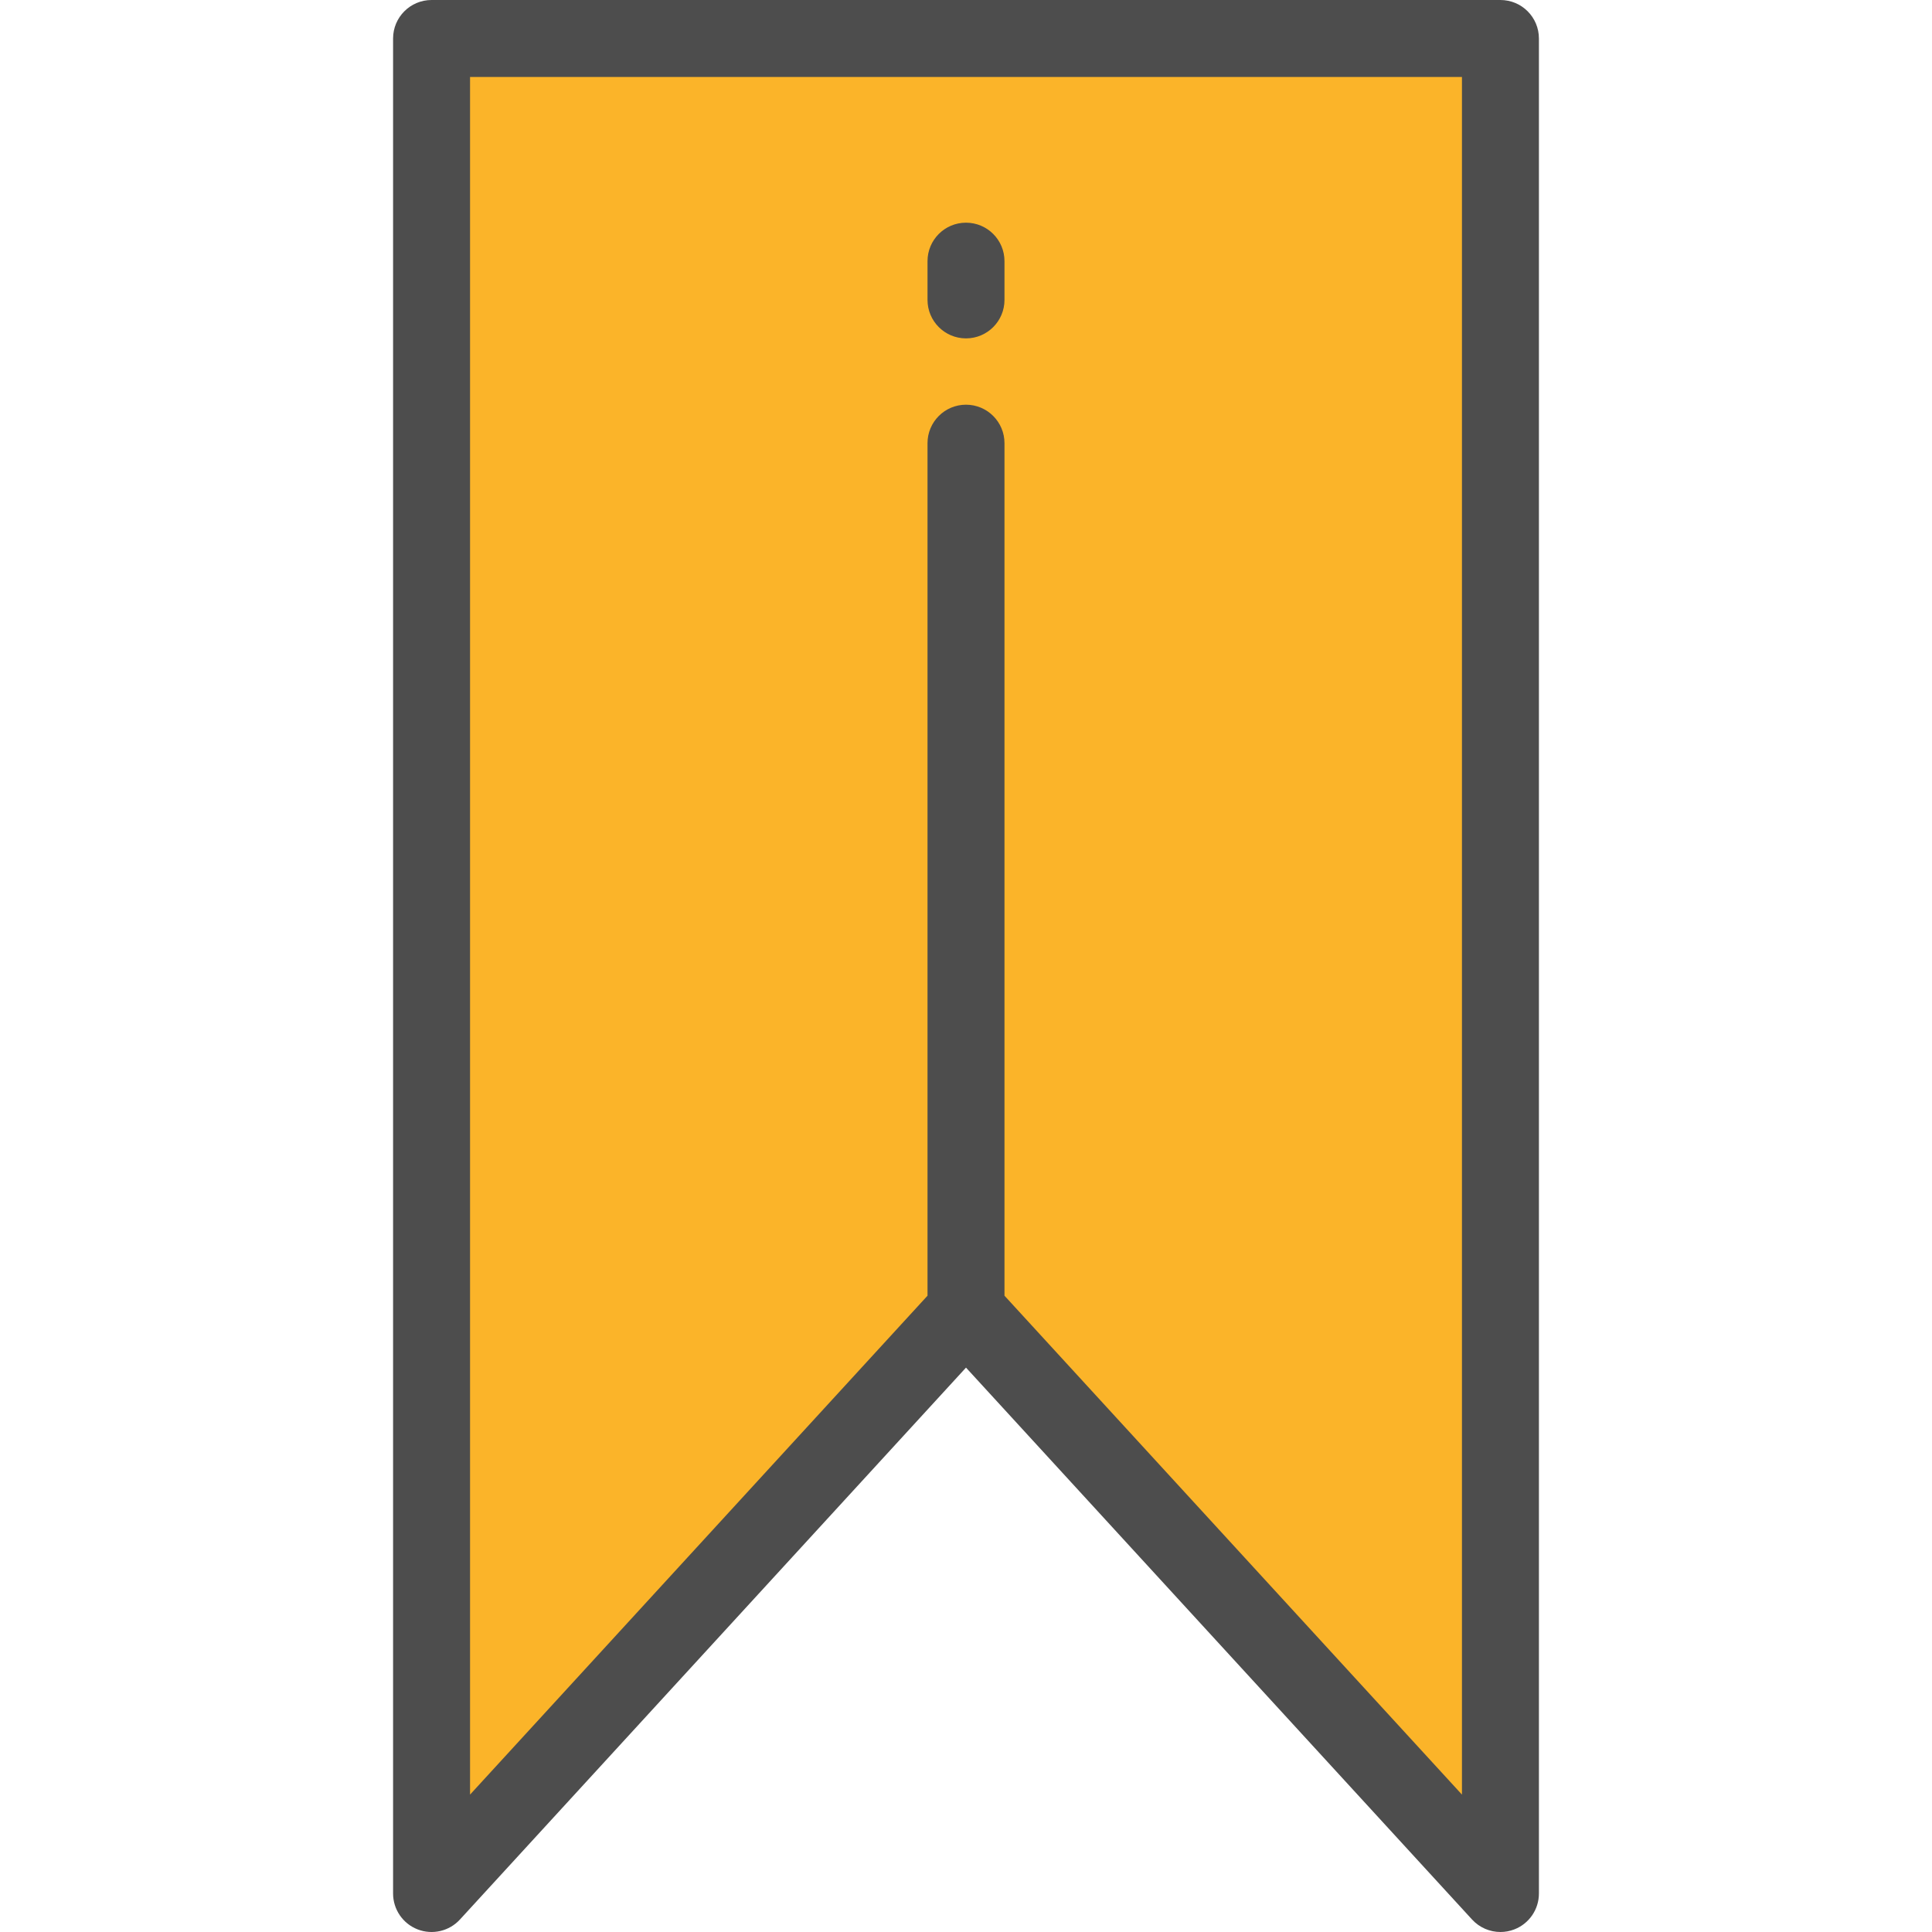 <?xml version="1.0" encoding="iso-8859-1"?>
<!-- Generator: Adobe Illustrator 19.0.0, SVG Export Plug-In . SVG Version: 6.00 Build 0)  -->
<svg version="1.1" id="Layer_1" xmlns="http://www.w3.org/2000/svg" xmlns:xlink="http://www.w3.org/1999/xlink" x="0px" y="0px"
	 viewBox="0 0 512 512" style="enable-background:new 0 0 512 512;" xml:space="preserve">
<polygon style="fill:#FBB429;" points="397.63,501.801 256,347.341 114.37,501.801 114.37,10.199 397.63,10.199 "/>
<g>
	<path style="fill:#4D4D4D;" d="M397.63,0H114.37c-5.632,0-10.199,4.567-10.199,10.199v491.602c0,4.206,2.581,7.98,6.501,9.505
		c3.919,1.525,8.373,0.489,11.215-2.612L256,362.433l134.113,146.261c1.97,2.148,4.714,3.306,7.519,3.306
		c1.241,0,2.494-0.226,3.696-0.695c3.92-1.525,6.501-5.298,6.501-9.505V10.199C407.829,4.567,403.263,0,397.63,0z M387.431,475.587
		L266.199,343.374V117.448c0-5.632-4.567-10.199-10.199-10.199c-5.632,0-10.199,4.567-10.199,10.199v225.926L124.569,475.587V20.398
		h262.863v455.188H387.431z"/>
	<path style="fill:#4D4D4D;" d="M256,89.674c5.632,0,10.199-4.567,10.199-10.199V69.212c0-5.632-4.567-10.199-10.199-10.199
		c-5.632,0-10.199,4.567-10.199,10.199v10.263C245.801,85.107,250.368,89.674,256,89.674z"/>
</g>
<g>
</g>
<g>
</g>
<g>
</g>
<g>
</g>
<g>
</g>
<g>
</g>
<g>
</g>
<g>
</g>
<g>
</g>
<g>
</g>
<g>
</g>
<g>
</g>
<g>
</g>
<g>
</g>
<g>
</g>
</svg>
